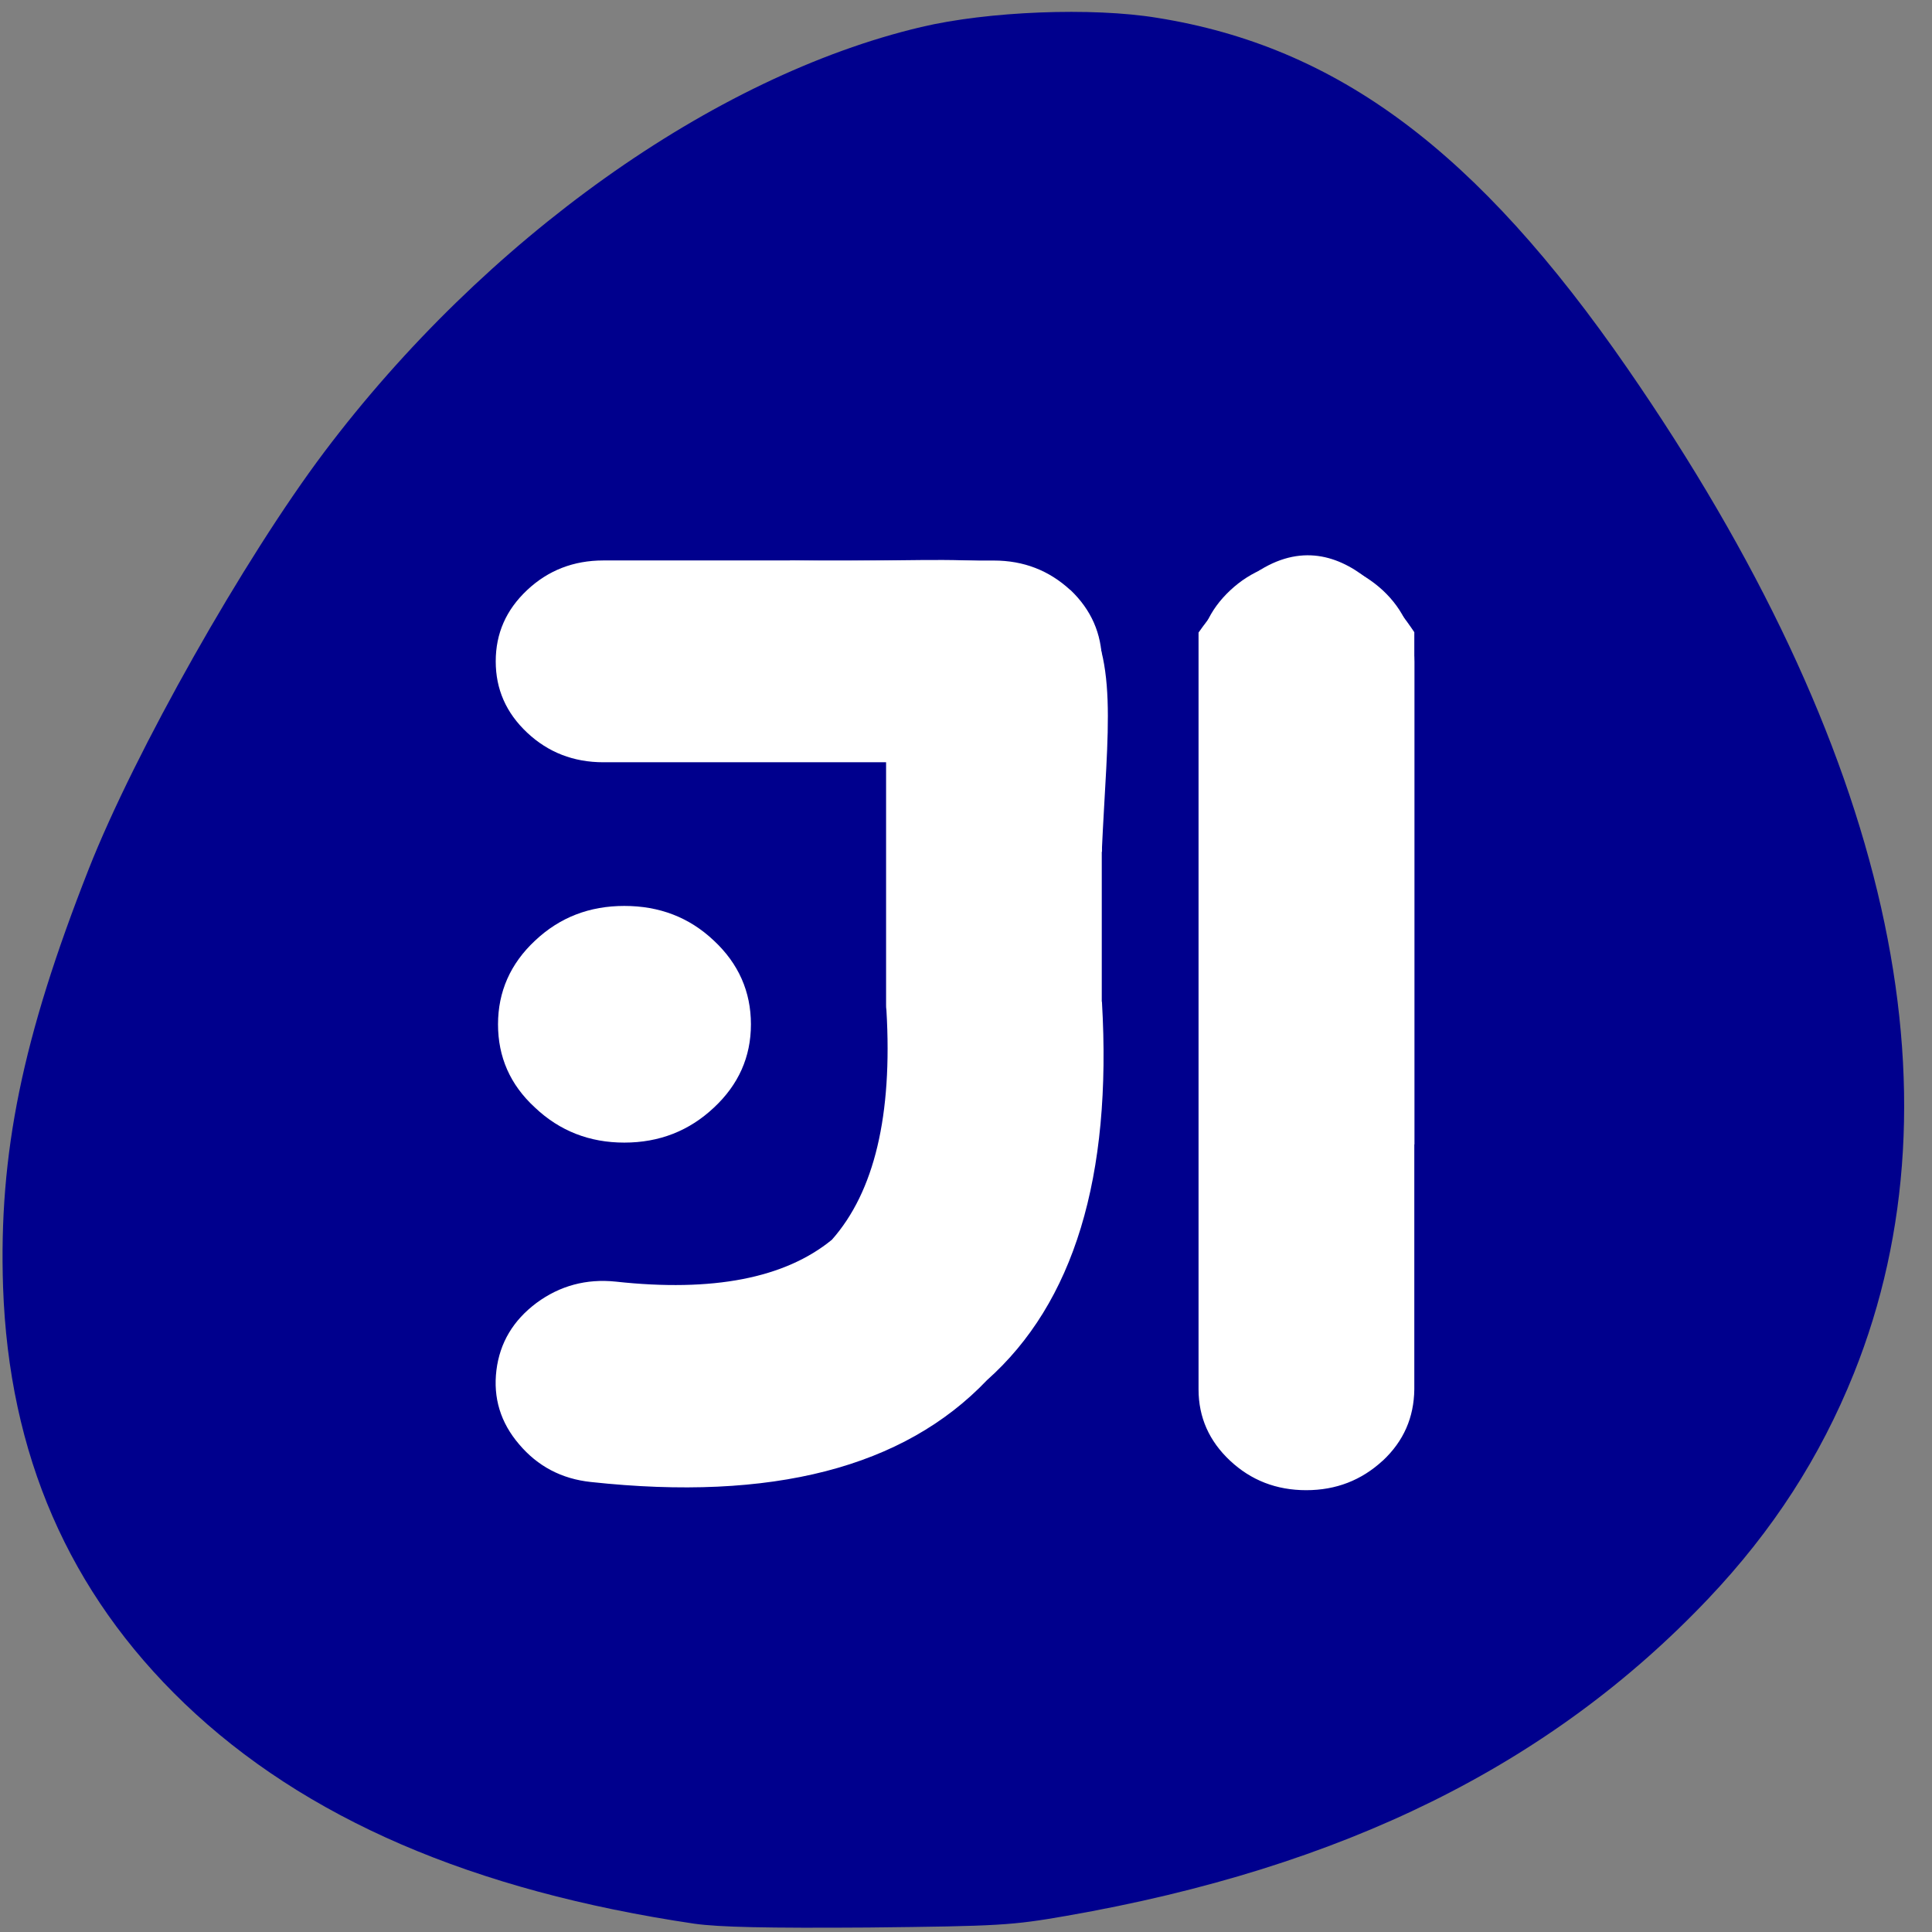 <svg xmlns="http://www.w3.org/2000/svg" viewBox="0 0 22 22"><rect x="0" y="0" width="22" height="22" fill="#808080" stroke="none"/><path d="m 7.91 21.906 c -2.531 -0.375 -4.441 -1.199 -5.809 -2.508 c -1.32 -1.266 -2 -2.84 -2.066 -4.742 c -0.051 -1.523 0.219 -2.836 0.973 -4.754 c 0.527 -1.34 1.77 -3.539 2.684 -4.754 c 1.828 -2.426 4.43 -4.281 6.797 -4.84 c 0.758 -0.18 1.945 -0.227 2.688 -0.105 c 2.055 0.328 3.648 1.52 5.355 3.992 c 2.98 4.312 3.863 8.242 2.578 11.445 c -0.383 0.953 -0.922 1.789 -1.656 2.563 c -1.797 1.895 -4.16 3.063 -7.309 3.613 c -0.625 0.109 -0.766 0.117 -2.258 0.133 c -1.16 0.008 -1.695 -0.004 -1.977 -0.043" fill="#00008d"/><g fill="#fff"><path d="m 14.875 6.387 c -0.34 0 -0.629 0.113 -0.867 0.336 c -0.238 0.223 -0.359 0.492 -0.359 0.813 v 3.203 l 2.457 2.293 v -5.496 c 0 -0.316 -0.121 -0.59 -0.359 -0.813 c -0.242 -0.223 -0.531 -0.336 -0.871 -0.336 m -2.688 0.332 c -0.242 -0.223 -0.531 -0.336 -0.871 -0.336 h -2.324 l 3.555 3.32 v -2.172 c -0.004 -0.316 -0.121 -0.586 -0.359 -0.813"/><path d="m 15.746 16.633 c 0.238 -0.223 0.355 -0.492 0.359 -0.813 v -8.621 c -0.445 -0.664 -1.336 -1.586 -2.457 0.004 v 8.617 c 0 0.32 0.121 0.59 0.359 0.813 c 0.238 0.223 0.527 0.336 0.867 0.336 c 0.34 0 0.629 -0.113 0.871 -0.336 m -3.199 -5.227 v -1.703 c 0.063 -1.406 0.207 -2.258 -0.281 -2.852 c -0.535 -0.641 -1.324 -0.434 -3.273 -0.469 h -2.121 c -0.34 0 -0.629 0.113 -0.867 0.336 c -0.242 0.227 -0.359 0.496 -0.359 0.813 c 0 0.316 0.117 0.586 0.359 0.813 c 0.238 0.223 0.527 0.336 0.867 0.336 h 3.219 v 2.758 c 0 0.023 0 0.043 0.004 0.066 c 0.07 1.195 -0.137 2.066 -0.621 2.613 c -0.535 0.438 -1.355 0.598 -2.461 0.477 c -0.336 -0.035 -0.637 0.047 -0.902 0.242 c -0.266 0.199 -0.418 0.453 -0.457 0.766 c -0.039 0.316 0.047 0.598 0.258 0.844 c 0.211 0.25 0.484 0.395 0.82 0.43 c 2.059 0.223 3.559 -0.164 4.508 -1.16 c 0.988 -0.879 1.426 -2.313 1.309 -4.309"/><path d="m 8.129 10.711 c -0.281 -0.266 -0.621 -0.395 -1.02 -0.395 c -0.395 0 -0.734 0.129 -1.016 0.395 c -0.281 0.262 -0.422 0.582 -0.422 0.953 c 0 0.371 0.137 0.688 0.422 0.949 c 0.281 0.266 0.621 0.398 1.016 0.398 c 0.398 0 0.738 -0.133 1.02 -0.398 c 0.281 -0.262 0.422 -0.578 0.422 -0.949 c 0 -0.371 -0.141 -0.691 -0.422 -0.953"/></g></svg>